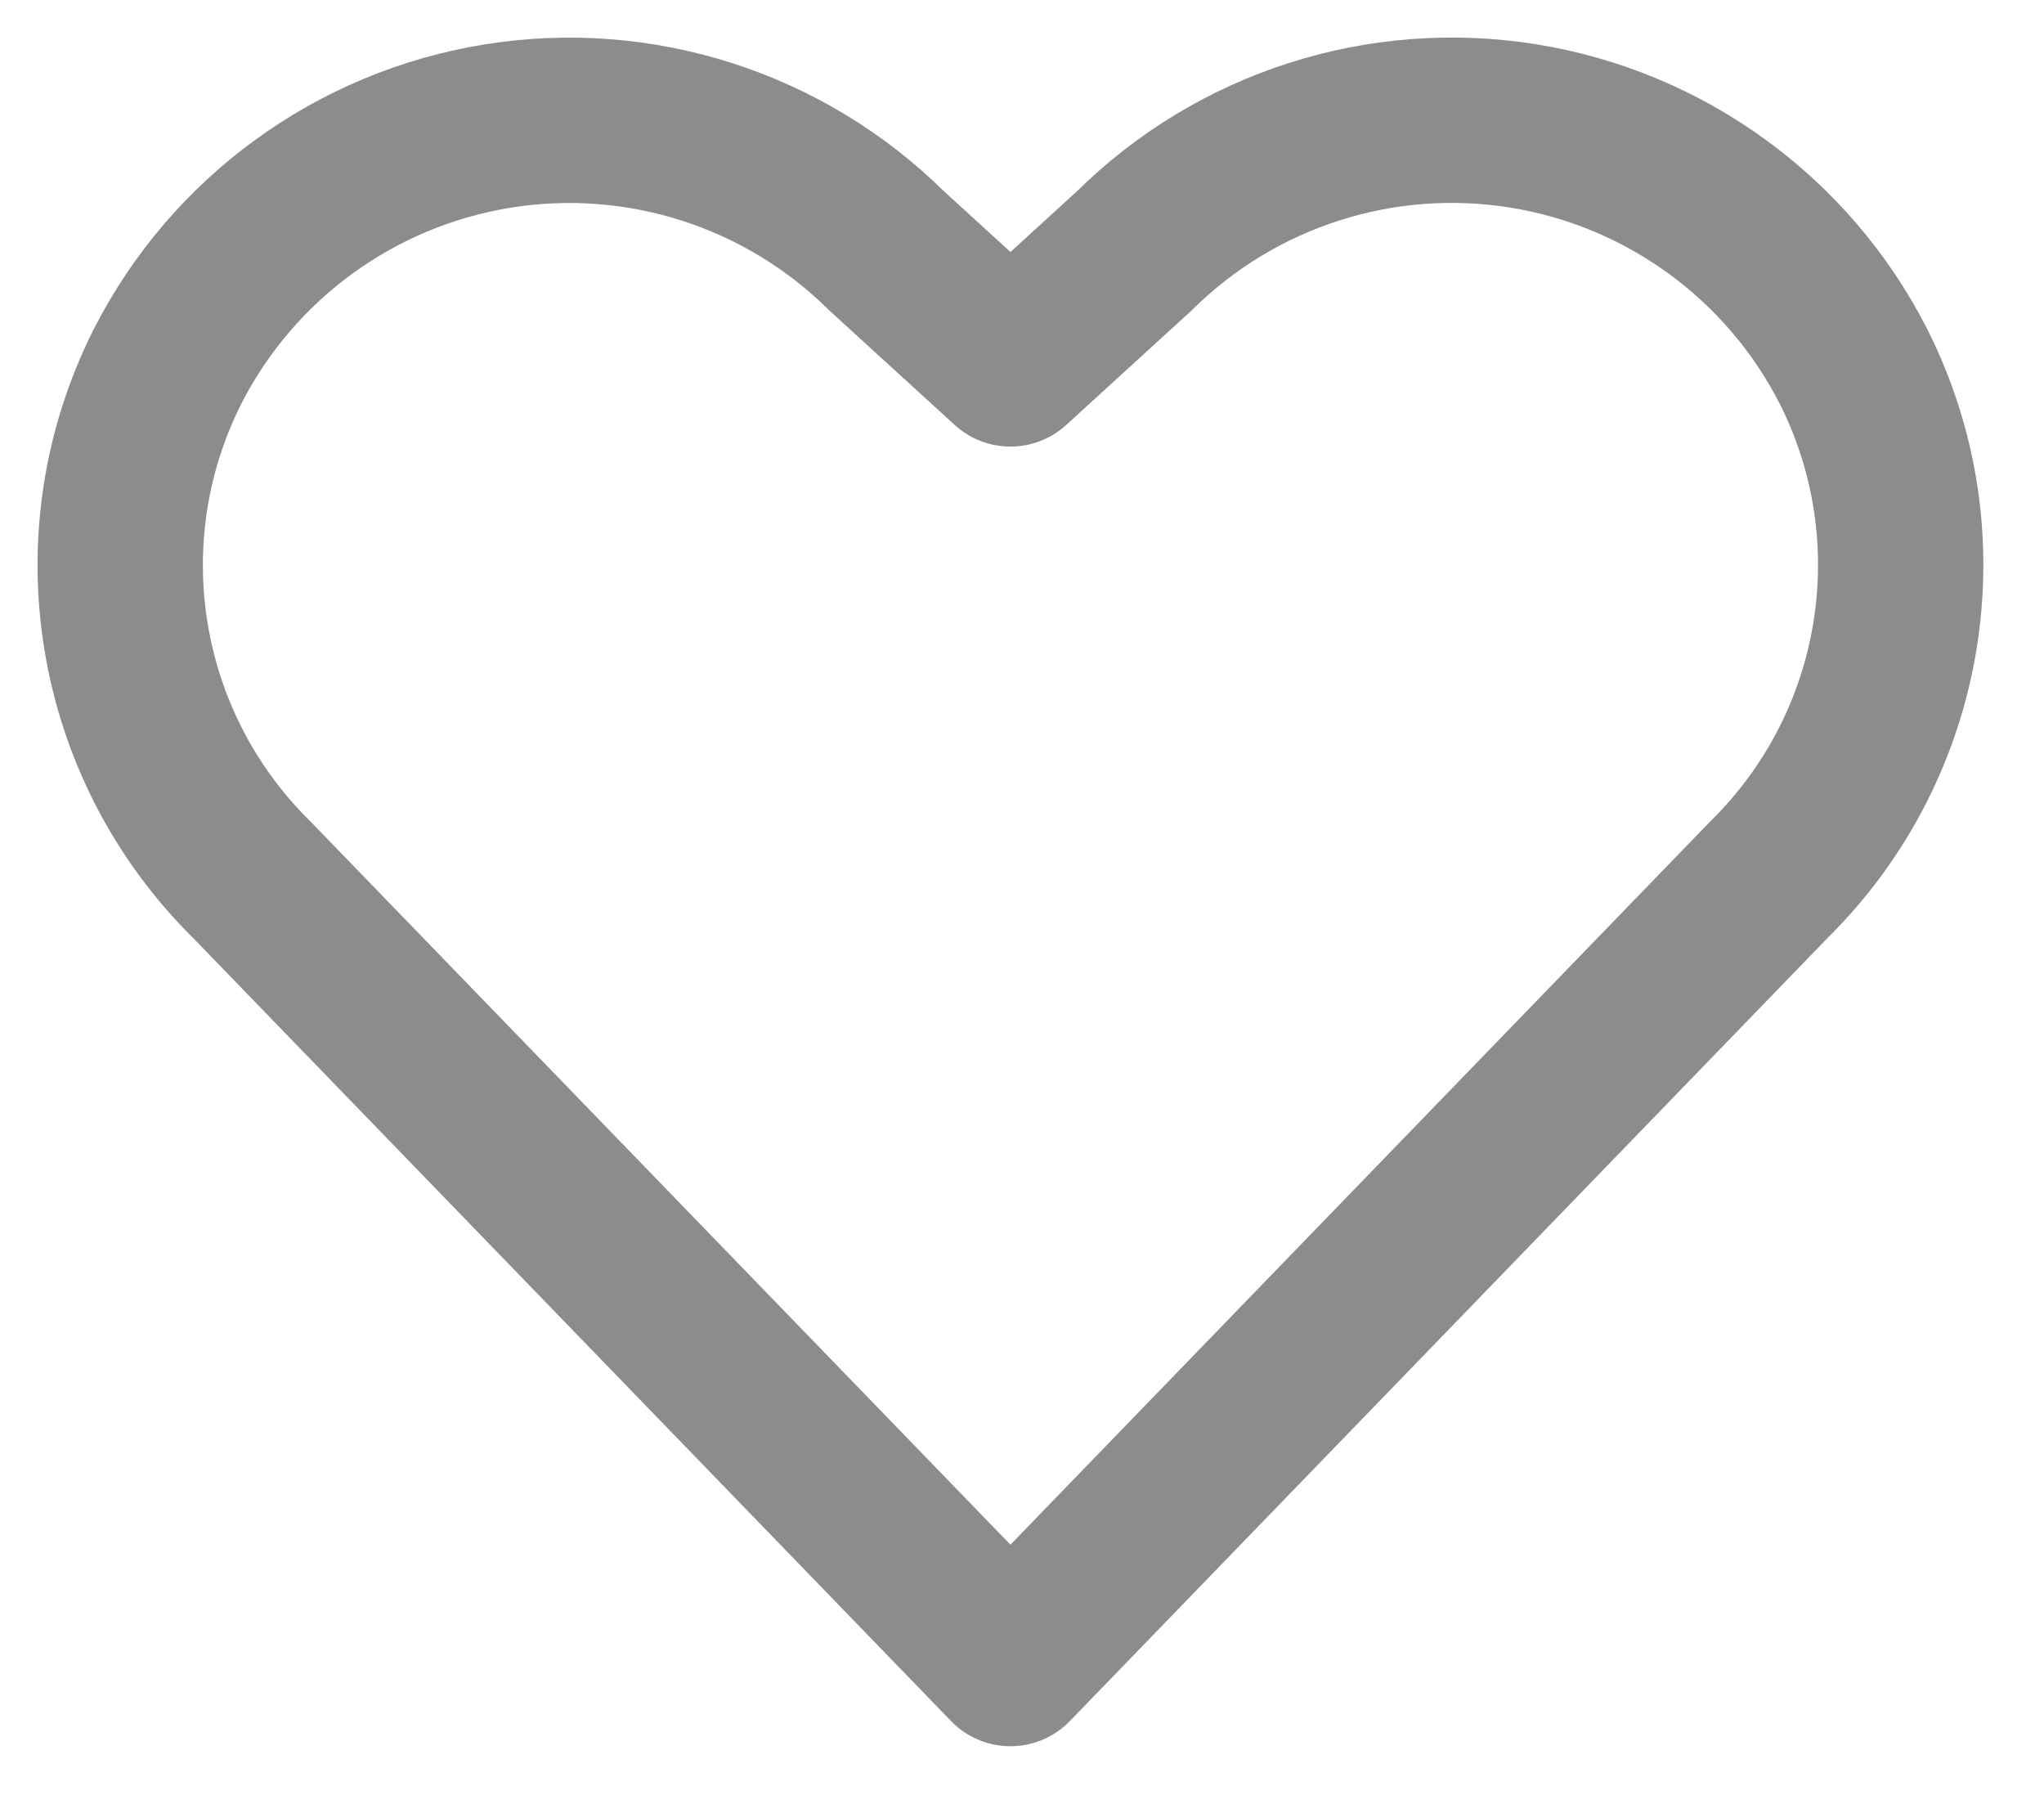 <svg width="17" height="15" viewBox="0 0 17 15" fill="none" xmlns="http://www.w3.org/2000/svg">
<path fill-rule="evenodd" clip-rule="evenodd" d="M15.414 3.044C14.87 1.979 13.849 1.237 12.668 1.047C11.486 0.858 10.285 1.243 9.435 2.085L8.404 3.026L7.373 2.085C6.523 1.244 5.321 0.858 4.14 1.048C2.958 1.238 1.938 1.98 1.394 3.046C0.675 4.47 0.958 6.195 2.094 7.315L8.404 13.833L14.714 7.313C15.85 6.193 16.133 4.468 15.414 3.044Z" stroke="#8C8C8C" stroke-width="1.375" stroke-linecap="round" stroke-linejoin="round"/>
</svg>
